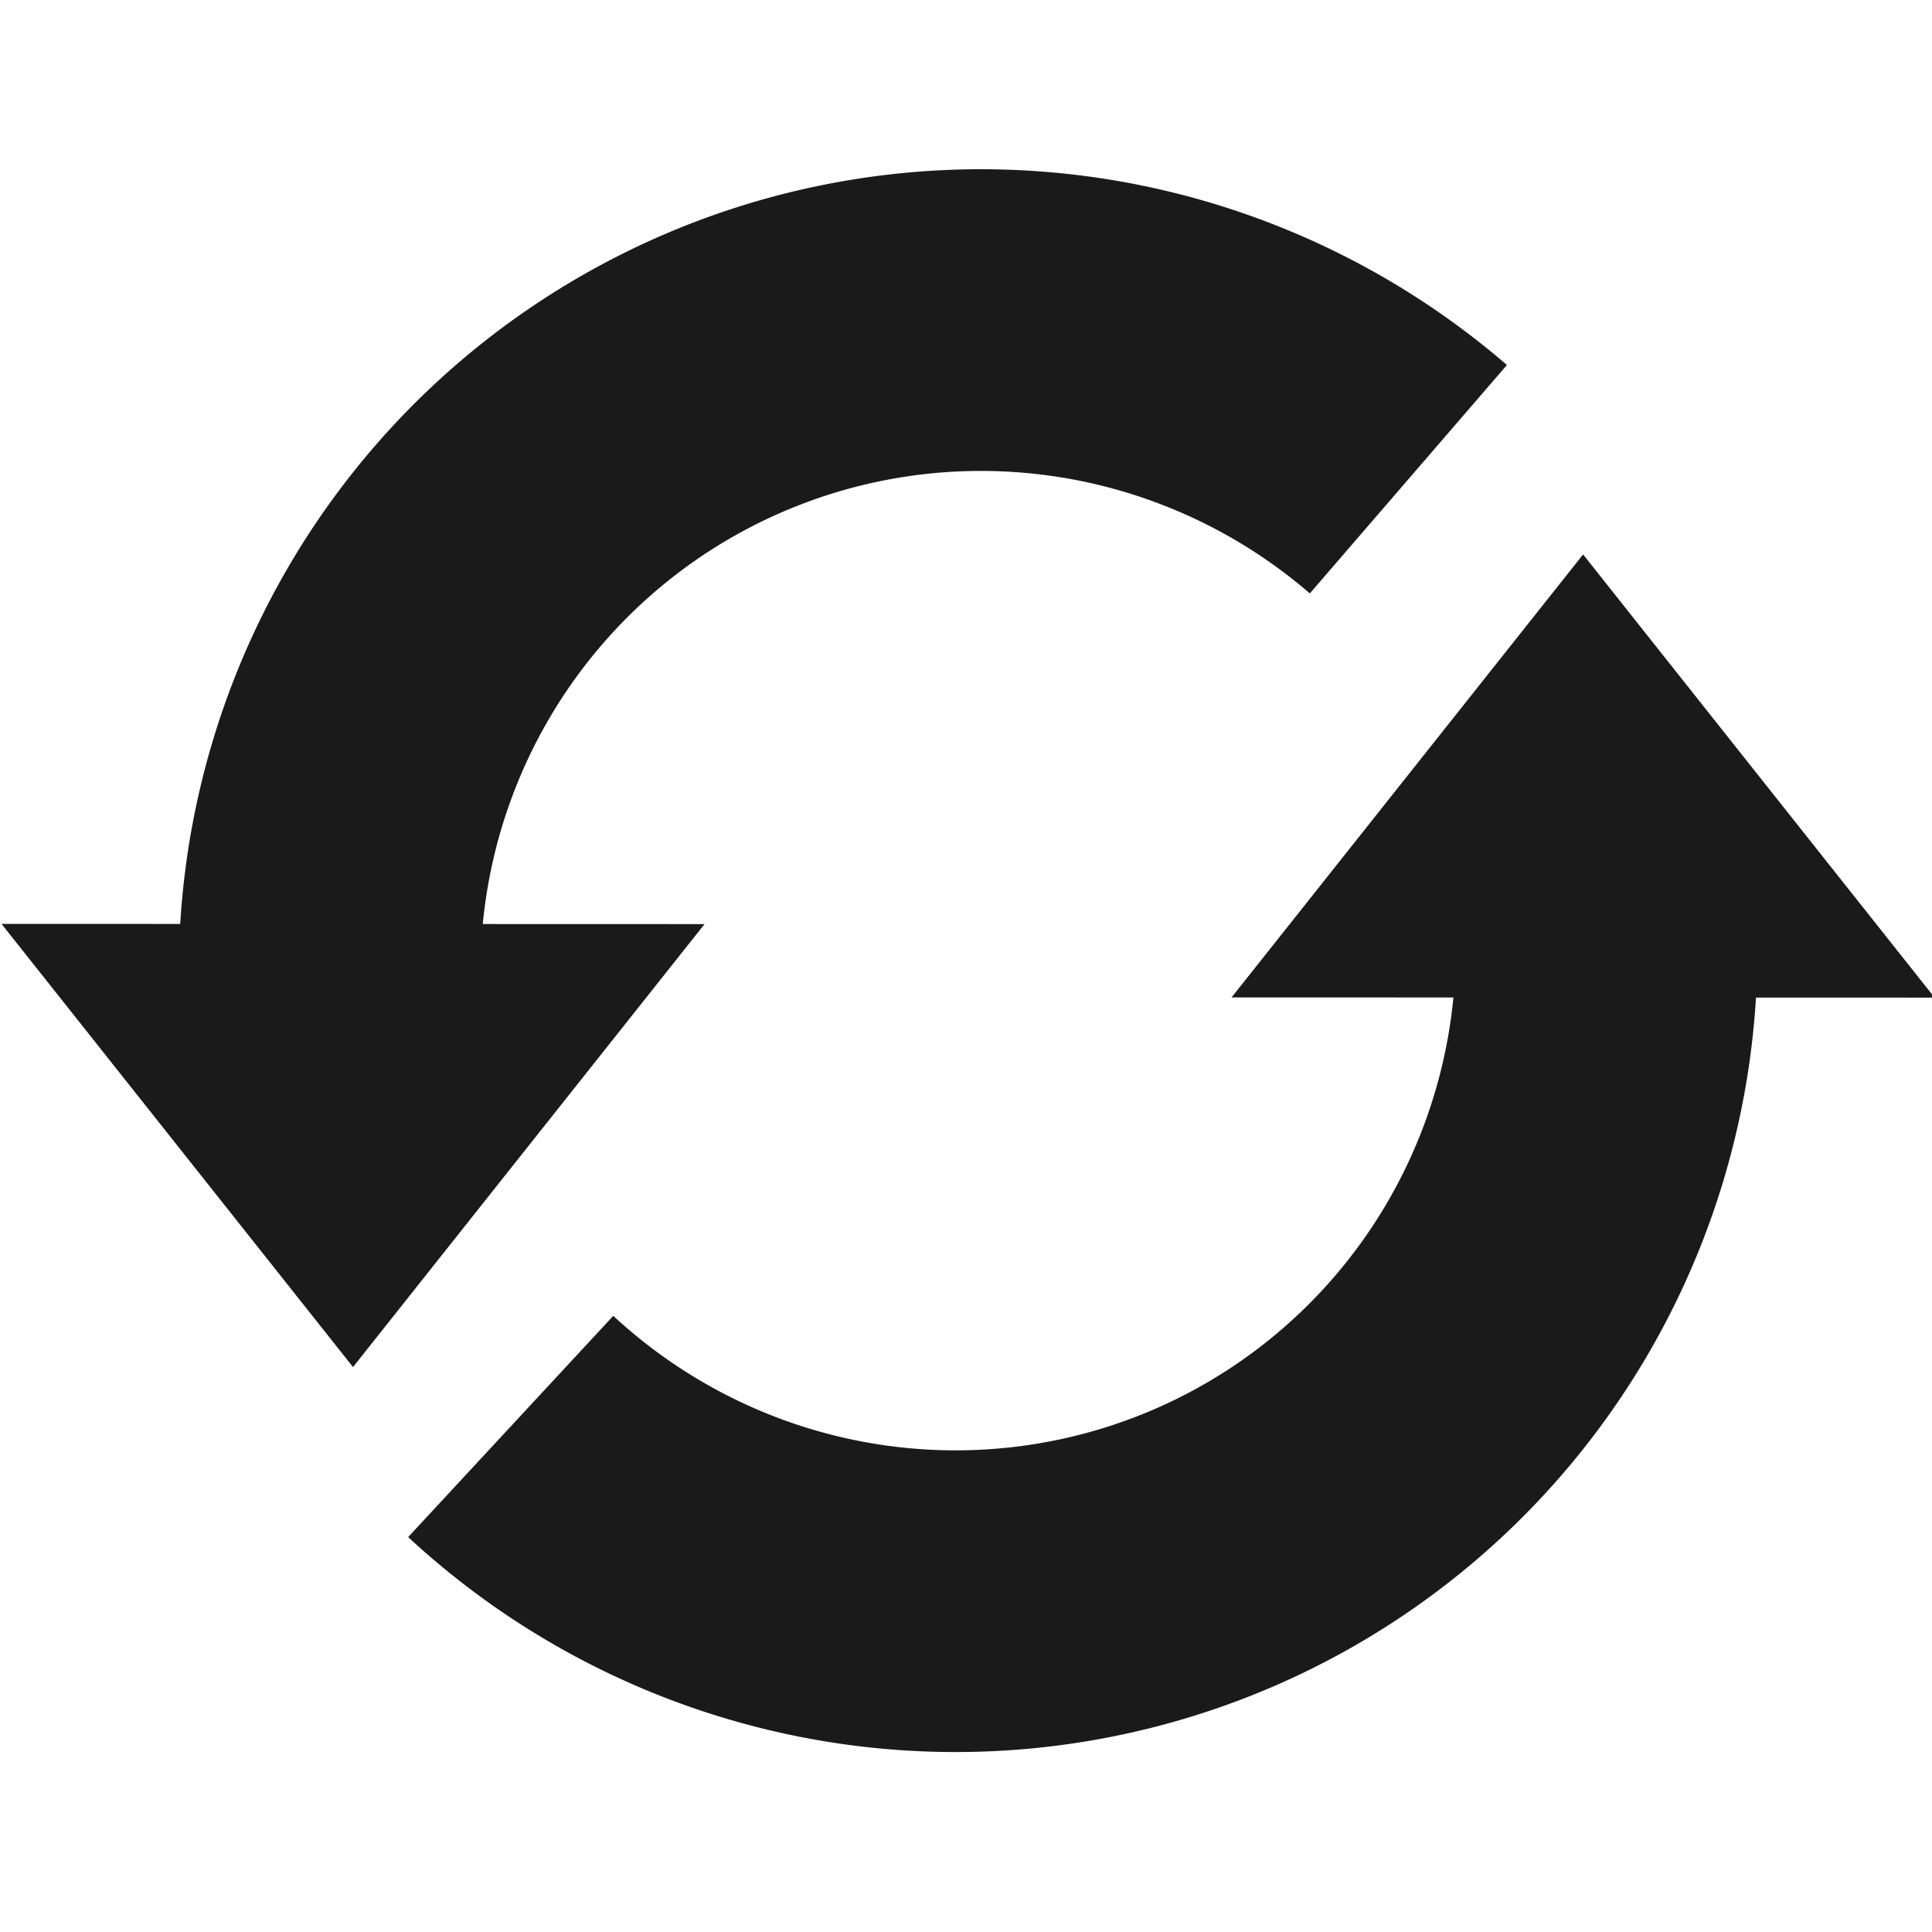 <?xml version="1.0" encoding="UTF-8" standalone="no"?>
<!-- Created with Inkscape (http://www.inkscape.org/) -->

<svg
   width="16"
   height="16"
   viewBox="0 0 4.233 4.233"
   version="1.1"
   id="svg8"
   inkscape:version="1.1.1 (3bf5ae0d25, 2021-09-20)"
   sodipodi:docname="repeat.svg"
   inkscape:export-filename="C:\Users\ZXYNI\AppData\Roaming\Autodesk\Autodesk Fusion 360\API\AddIns\AnyMacro\resources\repeat\32x32.png"
   inkscape:export-xdpi="192.00002"
   inkscape:export-ydpi="192.00002"
   xmlns:inkscape="http://www.inkscape.org/namespaces/inkscape"
   xmlns:sodipodi="http://sodipodi.sourceforge.net/DTD/sodipodi-0.dtd"
   xmlns="http://www.w3.org/2000/svg"
   xmlns:svg="http://www.w3.org/2000/svg"
   xmlns:rdf="http://www.w3.org/1999/02/22-rdf-syntax-ns#"
   xmlns:cc="http://creativecommons.org/ns#"
   xmlns:dc="http://purl.org/dc/elements/1.1/">
  <defs
     id="defs2">
    <marker
       inkscape:stockid="Arrow2Mend"
       orient="auto"
       refY="0.0"
       refX="0.0"
       id="Arrow2Mend"
       style="overflow:visible;"
       inkscape:isstock="true">
      <path
         id="path2472"
         style="fill-rule:evenodd;stroke-width:0.625;stroke-linejoin:round;stroke:#000000;stroke-opacity:1;fill:#000000;fill-opacity:1"
         d="M 8.719,4.034 L -2.207,0.016 L 8.719,-4.002 C 6.973,-1.63 6.983,1.616 8.719,4.034 z "
         transform="scale(0.6) rotate(180) translate(0,0)" />
    </marker>
    <marker
       inkscape:stockid="Arrow2Lend"
       orient="auto"
       refY="0.0"
       refX="0.0"
       id="Arrow2Lend"
       style="overflow:visible;"
       inkscape:isstock="true">
      <path
         id="path2466"
         style="fill-rule:evenodd;stroke-width:0.625;stroke-linejoin:round;stroke:#000000;stroke-opacity:1;fill:#000000;fill-opacity:1"
         d="M 8.719,4.034 L -2.207,0.016 L 8.719,-4.002 C 6.973,-1.63 6.983,1.616 8.719,4.034 z "
         transform="scale(1.1) rotate(180) translate(1,0)" />
    </marker>
    <marker
       inkscape:stockid="Arrow1Lend"
       orient="auto"
       refY="0.0"
       refX="0.0"
       id="Arrow1Lend"
       style="overflow:visible;"
       inkscape:isstock="true">
      <path
         id="path2448"
         d="M 0.0,0.0 L 5.0,-5.0 L -12.5,0.0 L 5.0,5.0 L 0.0,0.0 z "
         style="fill-rule:evenodd;stroke:#000000;stroke-width:1pt;stroke-opacity:1;fill:#000000;fill-opacity:1"
         transform="scale(0.8) rotate(180) translate(12.5,0)" />
    </marker>
  </defs>
  <sodipodi:namedview
     id="base"
     pagecolor="#ffffff"
     bordercolor="#666666"
     borderopacity="1.0"
     inkscape:pageopacity="0.0"
     inkscape:pageshadow="2"
     inkscape:zoom="22.627417"
     inkscape:cx="14.760854"
     inkscape:cy="5.6347572"
     inkscape:document-units="mm"
     inkscape:current-layer="g963"
     showgrid="false"
     units="px"
     inkscape:window-width="1853"
     inkscape:window-height="1057"
     inkscape:window-x="-8"
     inkscape:window-y="-8"
     inkscape:window-maximized="1"
     showborder="true"
     inkscape:showpageshadow="true"
     borderlayer="false"
     inkscape:snap-global="false"
     inkscape:pagecheckerboard="0">
    <inkscape:grid
       type="xygrid"
       id="grid868"
       empspacing="2"
       spacingx="0.132"
       spacingy="0.132"
       visible="true" />
  </sodipodi:namedview>
  <g
     inkscape:label="Layer 1"
     inkscape:groupmode="layer"
     id="layer1"
     transform="translate(0,-292.767)">
    <g
       id="g963"
       transform="translate(-3.175,-2.249)">
      <path
         style="opacity:1;fill:none;fill-opacity:1;stroke:#1a1a1a;stroke-width:0.661;stroke-linecap:butt;stroke-linejoin:miter;stroke-miterlimit:4;stroke-dasharray:none;stroke-opacity:1;paint-order:normal"
         id="path2441-9"
         sodipodi:type="arc"
         sodipodi:cx="-143.98698"
         sodipodi:cy="259.92093"
         sodipodi:rx="1.4299999"
         sodipodi:ry="1.4349438"
         sodipodi:start="0.45108483"
         sodipodi:end="2.8410019"
         sodipodi:open="true"
         sodipodi:arc-type="arc"
         d="m -142.7,260.546 a 1.43,1.435 0 0 1 -1.394,0.805 1.43,1.435 0 0 1 -1.258,-1.006"
         transform="rotate(-30)" />
      <path
         sodipodi:type="star"
         style="opacity:1;fill:#1a1a1a;fill-opacity:1;stroke:none;stroke-width:0.52;stroke-linecap:butt;stroke-linejoin:miter;stroke-miterlimit:4;stroke-dasharray:none;stroke-opacity:1;paint-order:normal"
         id="path2443-6"
         sodipodi:sides="3"
         sodipodi:cx="6.6445756"
         sodipodi:cy="296.35599"
         sodipodi:r1="1.2113786"
         sodipodi:r2="0.60568929"
         sodipodi:arg1="0.78539816"
         sodipodi:arg2="1.8325957"
         inkscape:flatsided="true"
         inkscape:rounded="0"
         inkscape:randomized="0"
         inkscape:transform-center-y="-0.16187886"
         transform="matrix(0.709,-0.138,0.19,0.516,-54.375,144.875)"
         d="m 7.501,297.213 -2.027,-0.543 1.484,-1.484 z" />
      <path
         style="opacity:1;fill:none;fill-opacity:1;stroke:#1a1a1a;stroke-width:0.661;stroke-linecap:butt;stroke-linejoin:miter;stroke-miterlimit:4;stroke-dasharray:none;stroke-opacity:1;paint-order:normal"
         id="path2441-9-1"
         sodipodi:type="arc"
         sodipodi:cx="143.96127"
         sodipodi:cy="-260.00424"
         sodipodi:rx="1.4299999"
         sodipodi:ry="1.4349438"
         sodipodi:start="0.45108483"
         sodipodi:end="2.8053035"
         sodipodi:open="true"
         sodipodi:arc-type="arc"
         transform="rotate(150)"
         d="m 145.248,-259.379 a 1.43,1.435 0 0 1 -1.369,0.807 1.43,1.435 0 0 1 -1.268,-0.959" />
      <path
         sodipodi:type="star"
         style="opacity:1;fill:#1a1a1a;fill-opacity:1;stroke:none;stroke-width:0.52;stroke-linecap:butt;stroke-linejoin:miter;stroke-miterlimit:4;stroke-dasharray:none;stroke-opacity:1;paint-order:normal"
         id="path2443-6-6"
         sodipodi:sides="3"
         sodipodi:cx="6.6445756"
         sodipodi:cy="296.35599"
         sodipodi:r1="1.2113786"
         sodipodi:r2="0.60568929"
         sodipodi:arg1="0.78539816"
         sodipodi:arg2="1.8325957"
         inkscape:flatsided="true"
         inkscape:rounded="0"
         inkscape:randomized="0"
         inkscape:transform-center-y="0.16187765"
         transform="matrix(-0.709,0.138,-0.19,-0.516,64.967,449.367)"
         d="m 7.501,297.213 -2.027,-0.543 1.484,-1.484 z" />
    </g>
  </g>
</svg>
